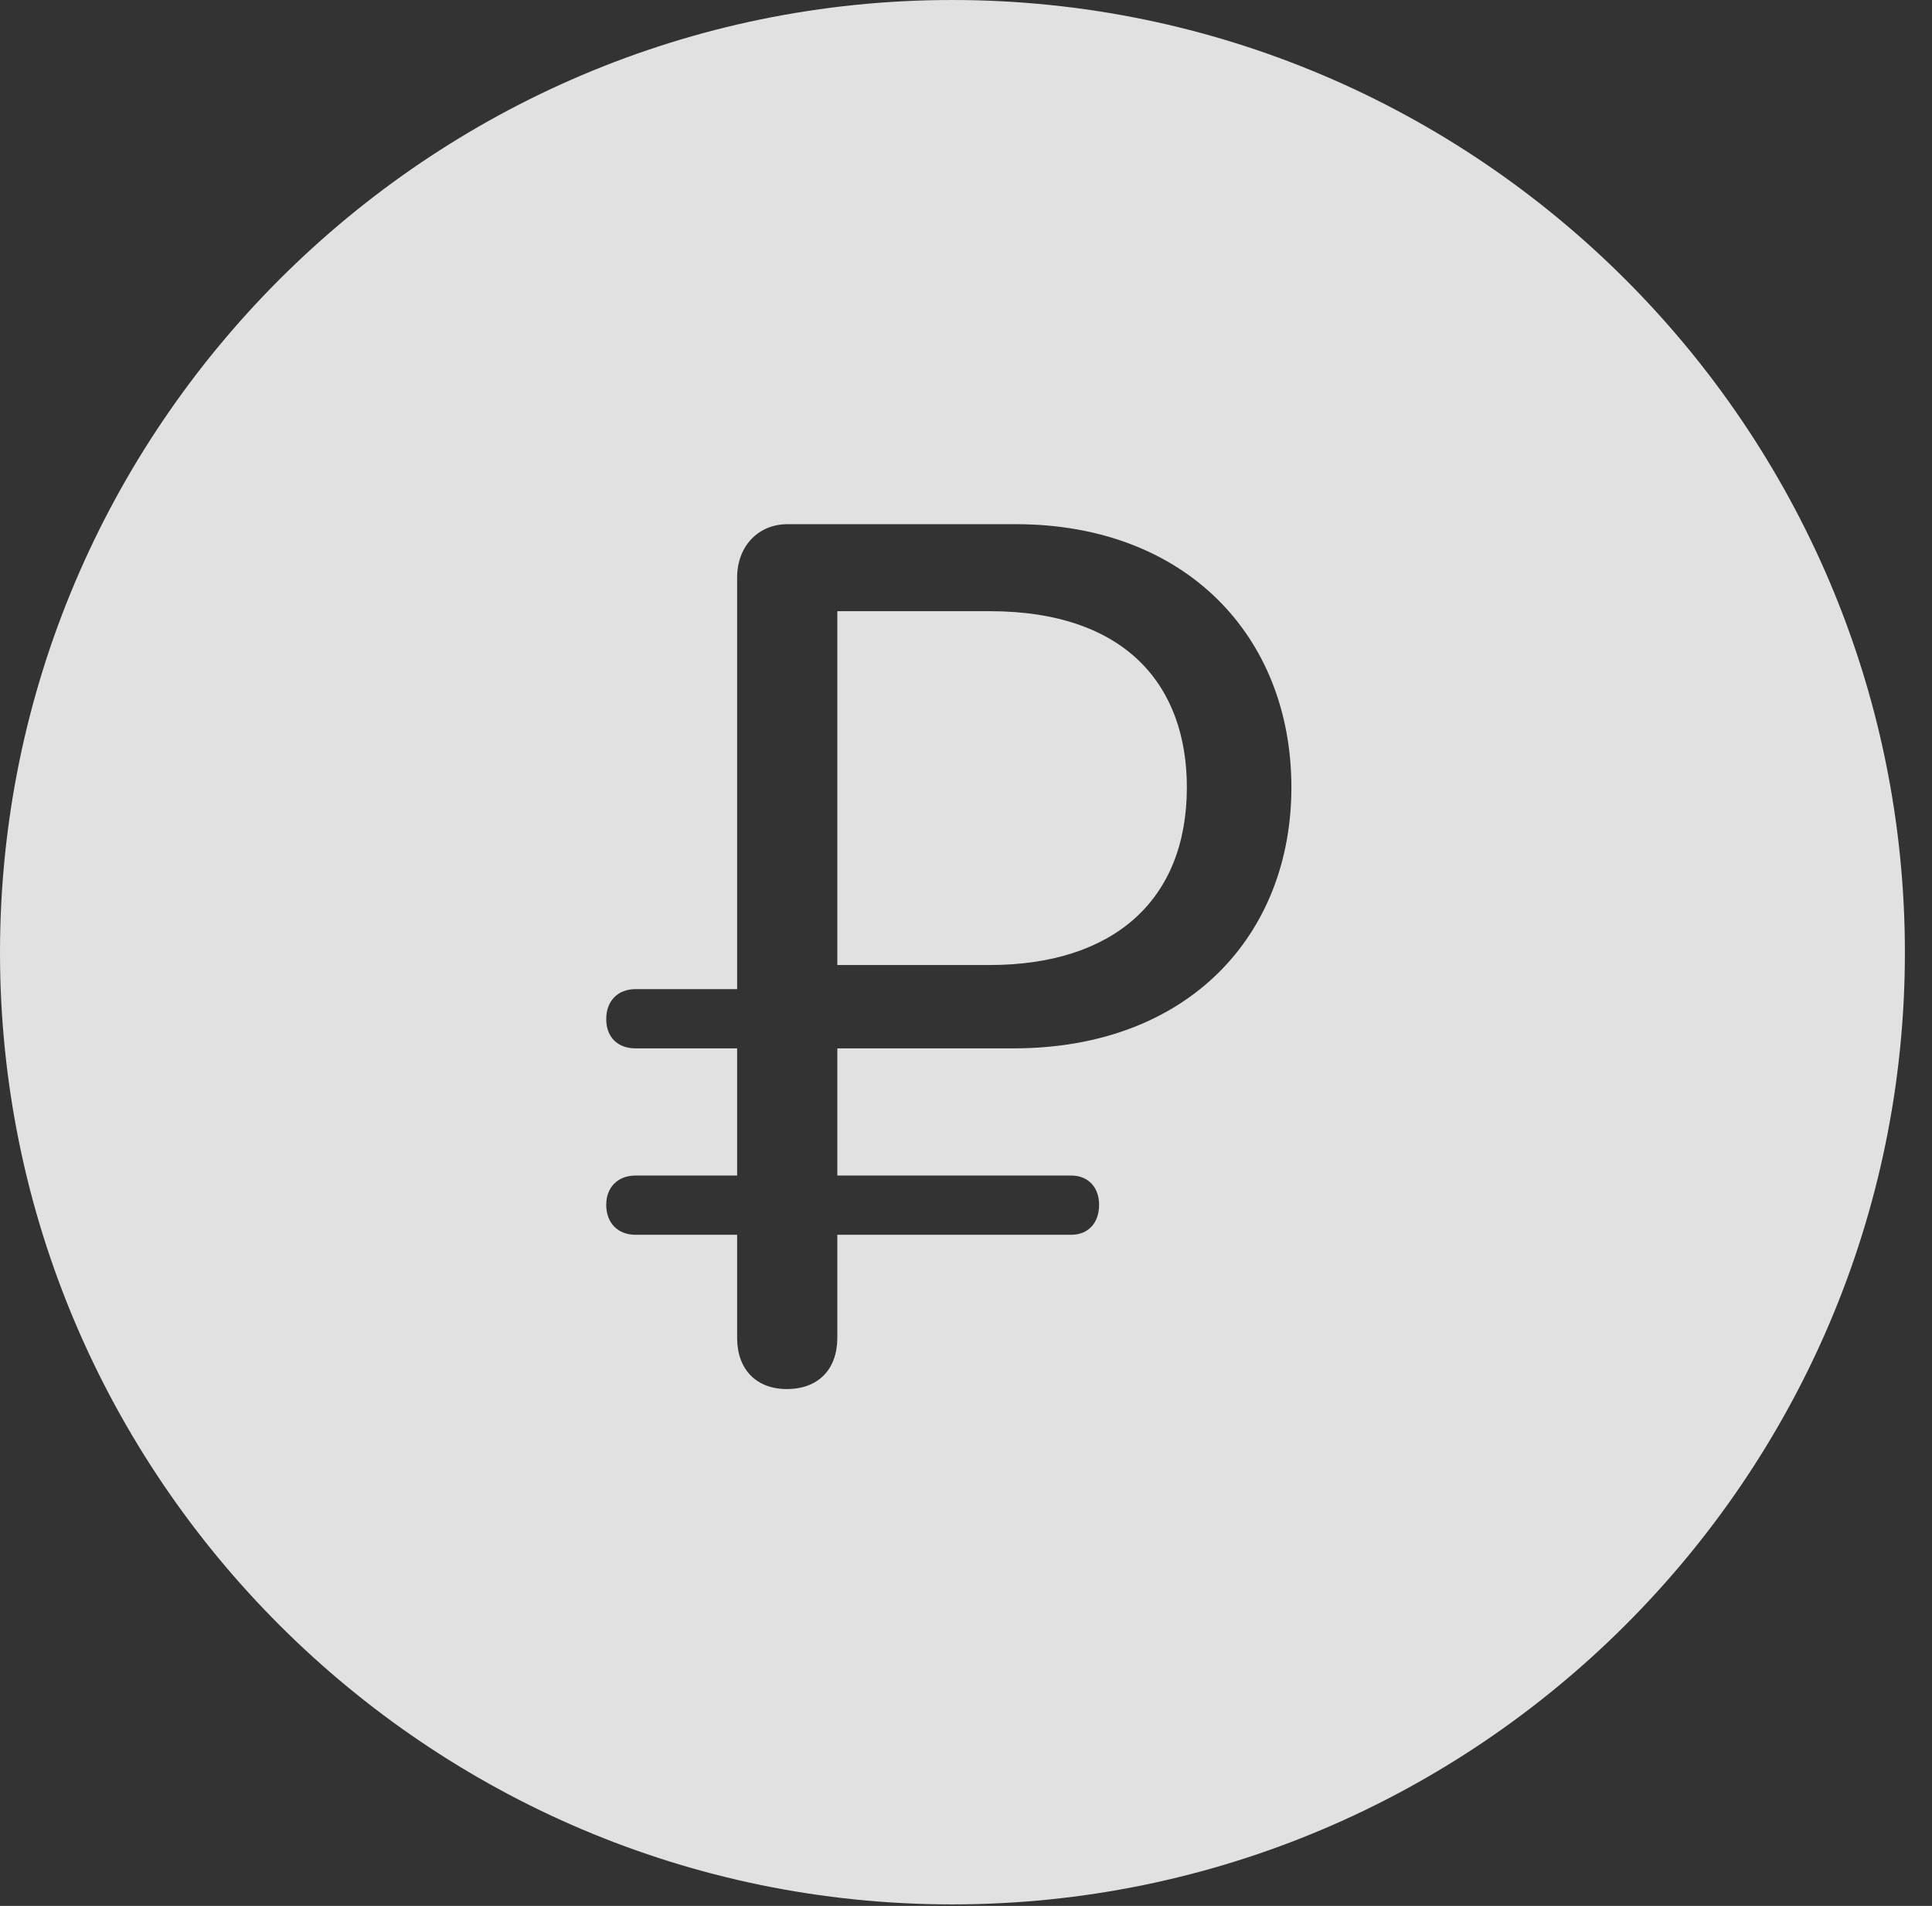 <?xml version="1.0" encoding="UTF-8"?>
<!--Generator: Apple Native CoreSVG 341-->
<!DOCTYPE svg
PUBLIC "-//W3C//DTD SVG 1.1//EN"
       "http://www.w3.org/Graphics/SVG/1.1/DTD/svg11.dtd">
<svg version="1.1" xmlns="http://www.w3.org/2000/svg" xmlns:xlink="http://www.w3.org/1999/xlink" viewBox="0 0 25.801 25.459">
 <rect x="0" y="0" width="25.801" height="25.459" fill="#333333" stroke="none"/>
 <g>
  <rect height="25.459" opacity="0" width="25.801" x="0" y="0"/>
  <path d="M25.439 12.725C25.439 19.727 19.727 25.439 12.715 25.439C5.713 25.439 0 19.727 0 12.725C0 5.713 5.713 0 12.715 0C19.727 0 25.439 5.713 25.439 12.725ZM10.518 7.002C10.127 7.002 9.844 7.295 9.844 7.715L9.844 13.213L8.486 13.213C8.252 13.213 8.096 13.369 8.096 13.613C8.096 13.857 8.252 14.004 8.486 14.004L9.844 14.004L9.844 15.703L8.486 15.703C8.252 15.703 8.096 15.859 8.096 16.094C8.096 16.338 8.252 16.494 8.486 16.494L9.844 16.494L9.844 17.871C9.844 18.291 10.098 18.555 10.508 18.555C10.928 18.555 11.182 18.291 11.182 17.871L11.182 16.494L14.307 16.494C14.531 16.494 14.678 16.338 14.678 16.094C14.678 15.859 14.531 15.703 14.307 15.703L11.182 15.703L11.182 14.004L13.535 14.004C15.879 14.004 17.246 12.48 17.246 10.518C17.246 8.496 15.83 7.002 13.565 7.002ZM15.85 10.518C15.85 12.031 14.863 12.891 13.213 12.891L11.182 12.891L11.182 8.164L13.213 8.164C15.049 8.164 15.85 9.17 15.85 10.518Z" fill="white" fill-opacity="0.85"/>
 </g>
</svg>
